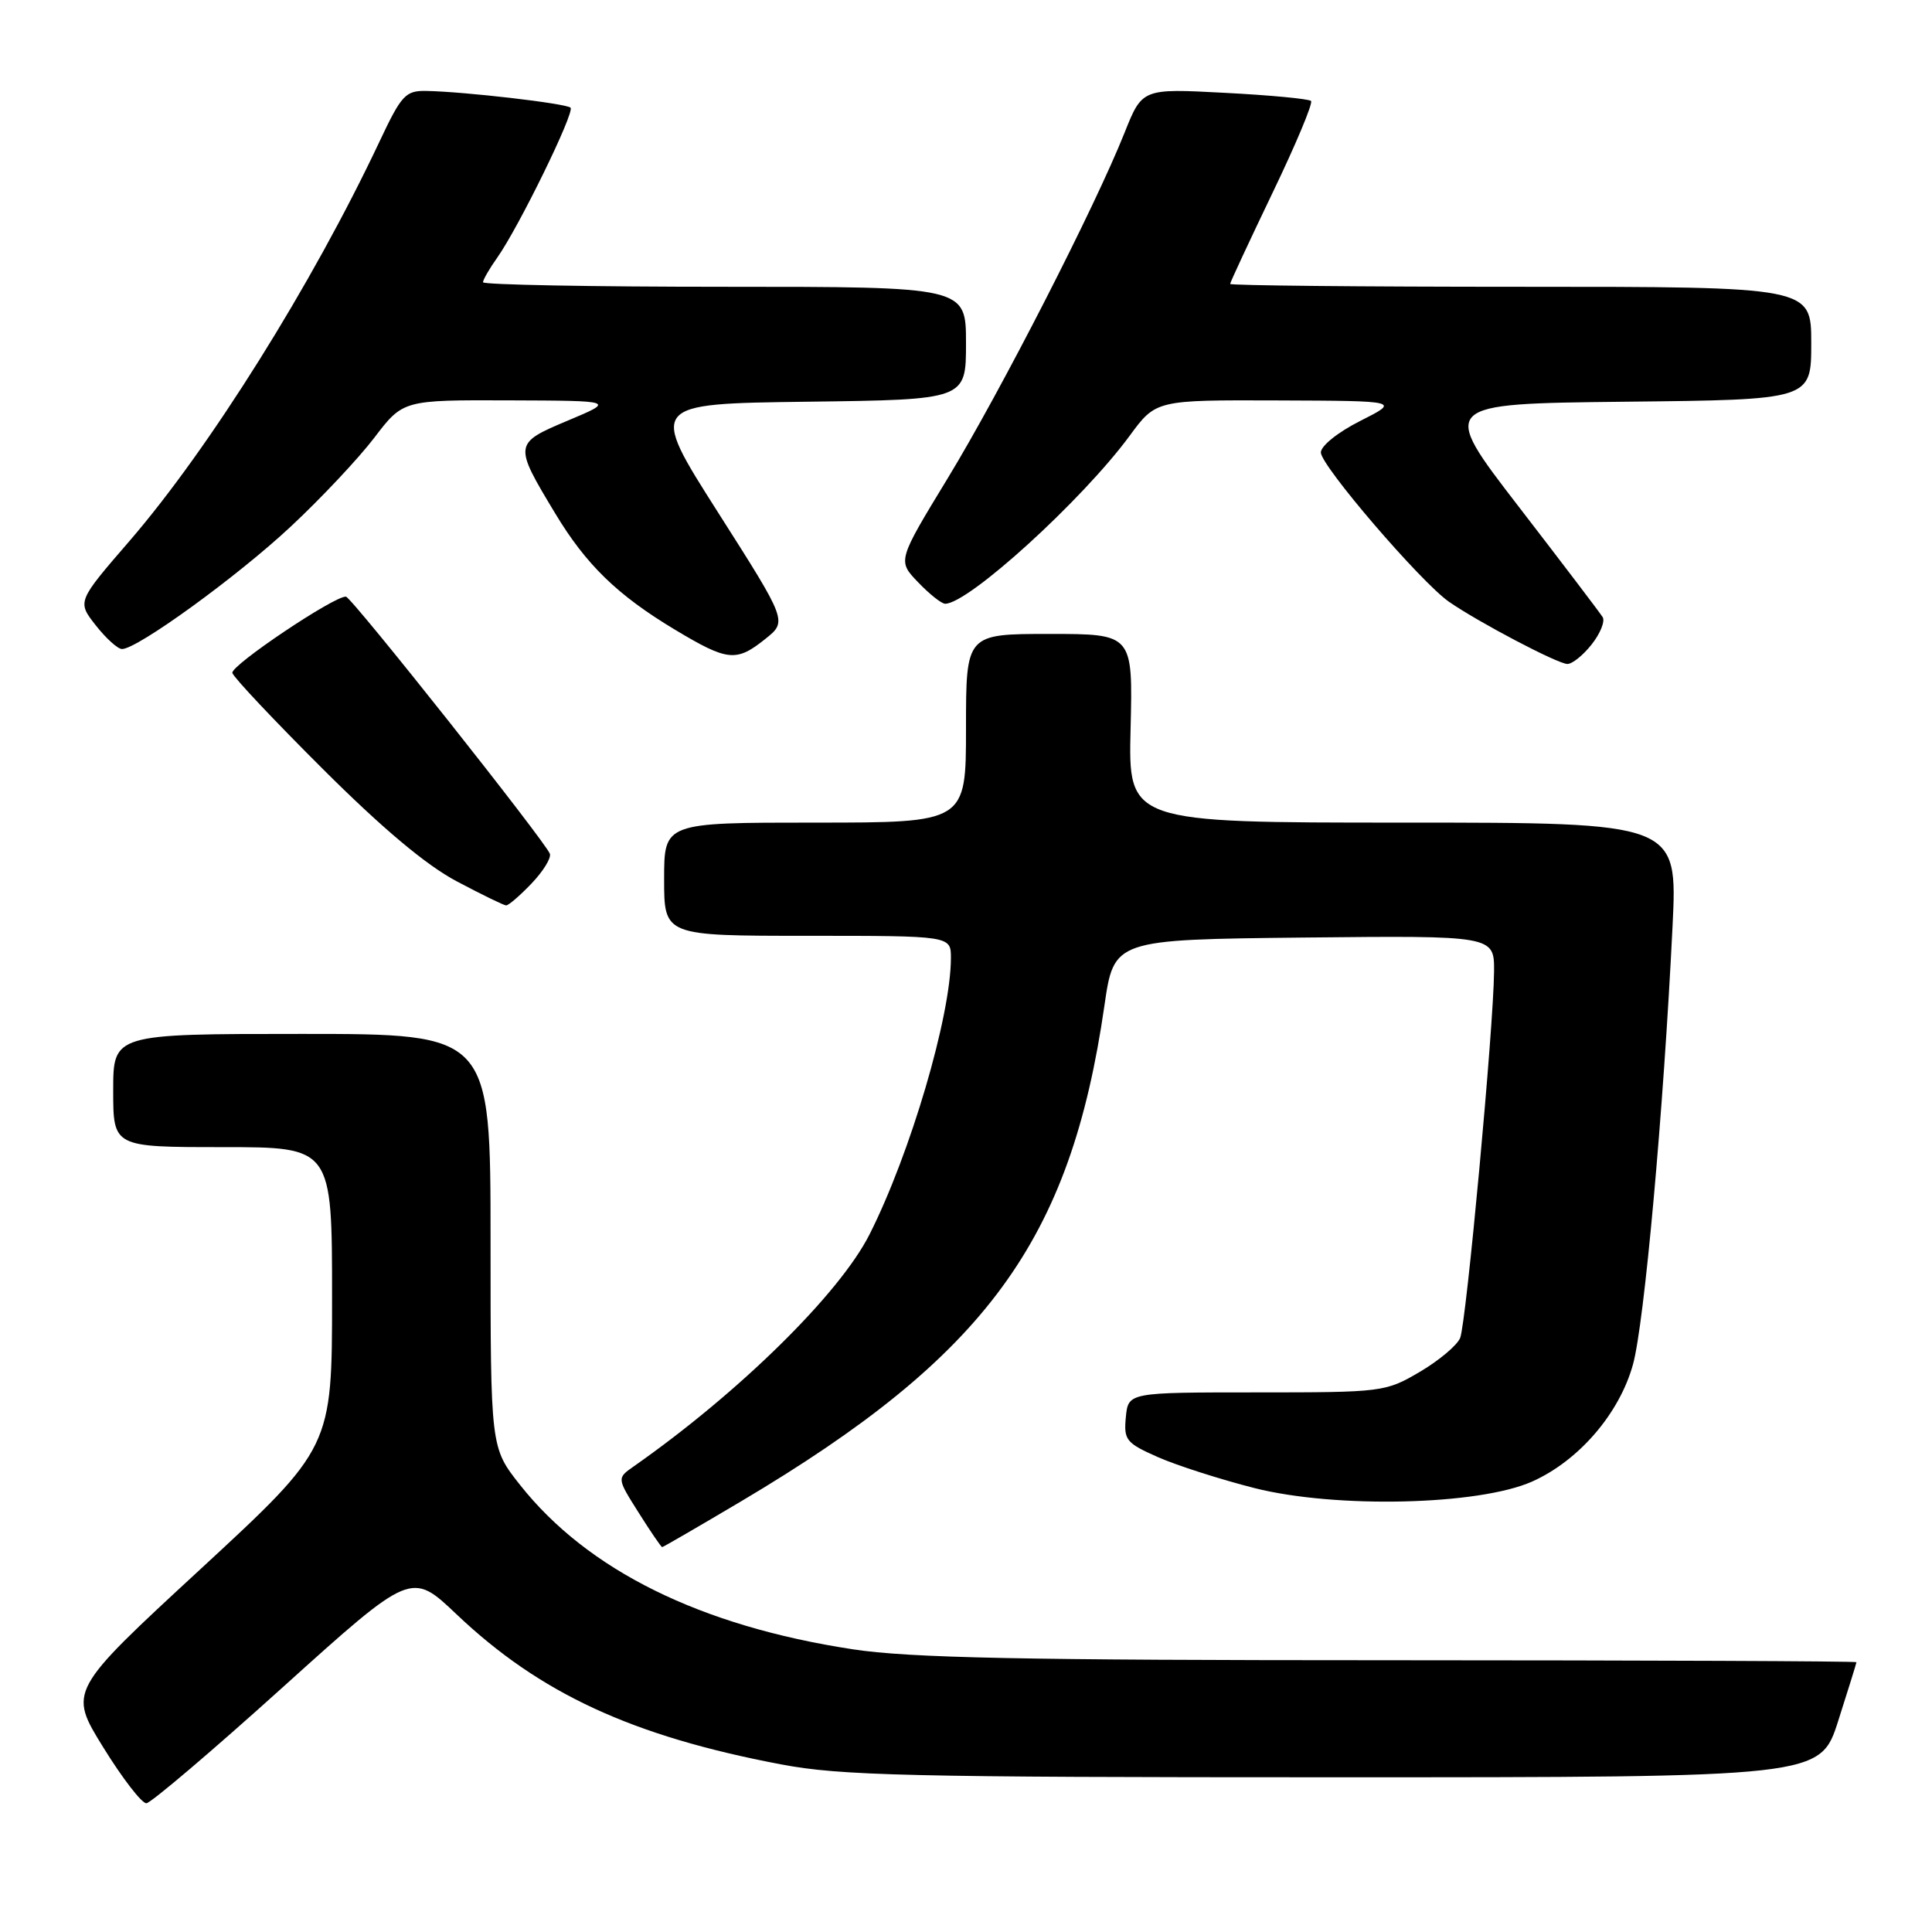 <?xml version="1.0" encoding="UTF-8" standalone="no"?>
<!DOCTYPE svg PUBLIC "-//W3C//DTD SVG 1.1//EN" "http://www.w3.org/Graphics/SVG/1.1/DTD/svg11.dtd" >
<svg xmlns="http://www.w3.org/2000/svg" xmlns:xlink="http://www.w3.org/1999/xlink" version="1.1" viewBox="0 0 256 256">
 <g >
 <path fill="currentColor"
d=" M 37.50 223.54 C 54.50 208.21 54.50 208.21 60.50 213.91 C 71.54 224.39 83.76 230.05 103.50 233.79 C 111.40 235.29 120.34 235.50 176.84 235.50 C 241.19 235.50 241.19 235.50 243.58 228.00 C 244.90 223.88 245.98 220.39 245.99 220.25 C 245.99 220.11 218.21 220.00 184.25 219.99 C 135.37 219.99 120.52 219.69 113.00 218.54 C 92.80 215.46 77.84 208.06 68.90 196.75 C 65.00 191.82 65.00 191.82 65.00 164.41 C 65.00 137.00 65.00 137.00 40.00 137.00 C 15.00 137.00 15.00 137.00 15.00 144.50 C 15.00 152.00 15.00 152.00 29.50 152.00 C 44.00 152.00 44.00 152.00 44.00 171.90 C 44.00 191.81 44.00 191.81 26.54 207.94 C 9.07 224.07 9.07 224.07 13.68 231.53 C 16.22 235.64 18.79 238.97 19.40 238.94 C 20.00 238.90 28.15 231.98 37.50 223.54 Z  M 98.24 198.91 C 130.71 179.63 141.84 164.44 146.34 133.26 C 147.61 124.50 147.61 124.50 172.80 124.23 C 198.00 123.97 198.00 123.97 197.97 128.73 C 197.92 136.05 194.29 175.27 193.48 177.28 C 193.09 178.25 190.68 180.28 188.13 181.78 C 183.58 184.45 183.20 184.50 166.50 184.50 C 149.50 184.50 149.50 184.50 149.18 187.78 C 148.89 190.81 149.21 191.21 153.44 193.08 C 155.96 194.19 161.71 196.03 166.23 197.18 C 177.01 199.90 195.93 199.46 203.00 196.32 C 209.18 193.57 214.58 187.31 216.38 180.79 C 217.88 175.37 220.42 147.27 221.62 122.75 C 222.29 109.00 222.29 109.00 185.90 109.00 C 149.50 109.00 149.50 109.00 149.81 96.50 C 150.11 84.00 150.11 84.00 139.06 84.00 C 128.00 84.00 128.00 84.00 128.00 96.50 C 128.00 109.00 128.00 109.00 108.00 109.00 C 88.00 109.00 88.00 109.00 88.00 116.50 C 88.00 124.00 88.00 124.00 107.00 124.00 C 126.00 124.00 126.00 124.00 126.00 126.93 C 126.00 134.61 120.63 152.85 115.22 163.56 C 111.25 171.43 97.93 184.53 83.95 194.32 C 81.74 195.87 81.74 195.87 84.62 200.43 C 86.20 202.94 87.61 205.00 87.74 205.00 C 87.87 205.00 92.59 202.26 98.24 198.91 Z  M 70.42 117.08 C 71.96 115.47 73.06 113.70 72.86 113.13 C 72.31 111.57 46.60 79.13 45.84 79.06 C 44.35 78.92 30.52 88.20 30.79 89.17 C 30.94 89.75 36.34 95.48 42.79 101.91 C 50.68 109.78 56.46 114.63 60.50 116.77 C 63.80 118.52 66.75 119.96 67.06 119.97 C 67.37 119.99 68.88 118.69 70.42 117.08 Z  M 210.91 85.38 C 212.05 83.94 212.70 82.32 212.36 81.77 C 212.02 81.22 207.02 74.64 201.24 67.14 C 190.73 53.50 190.73 53.50 215.37 53.23 C 240.00 52.97 240.00 52.97 240.00 45.48 C 240.00 38.00 240.00 38.00 201.50 38.00 C 180.32 38.00 163.00 37.83 163.00 37.62 C 163.00 37.42 165.53 31.99 168.61 25.57 C 171.70 19.15 174.00 13.66 173.72 13.38 C 173.44 13.10 168.29 12.61 162.28 12.30 C 151.35 11.72 151.35 11.72 149.00 17.61 C 145.10 27.41 132.61 51.82 125.56 63.40 C 118.92 74.31 118.92 74.31 121.65 77.15 C 123.15 78.72 124.76 80.00 125.24 80.00 C 128.33 80.00 143.41 66.27 149.68 57.75 C 153.17 53.00 153.17 53.00 169.34 53.06 C 185.50 53.12 185.50 53.12 180.25 55.77 C 177.29 57.26 175.01 59.09 175.02 59.96 C 175.05 61.74 188.28 77.15 192.00 79.74 C 195.91 82.45 206.37 87.95 207.68 87.98 C 208.33 87.99 209.78 86.82 210.91 85.38 Z  M 101.41 84.66 C 104.33 82.33 104.33 82.33 95.15 67.91 C 85.98 53.50 85.98 53.50 106.99 53.23 C 128.00 52.96 128.00 52.96 128.00 45.48 C 128.00 38.00 128.00 38.00 96.00 38.00 C 78.40 38.00 64.00 37.73 64.00 37.40 C 64.00 37.08 64.84 35.61 65.88 34.15 C 68.75 30.09 76.19 14.86 75.60 14.27 C 75.04 13.71 61.54 12.14 56.49 12.05 C 53.73 12.00 53.20 12.58 50.29 18.75 C 41.38 37.66 27.76 59.40 17.18 71.66 C 10.22 79.71 10.22 79.71 12.68 82.85 C 14.04 84.58 15.60 86.00 16.17 86.00 C 18.20 86.00 31.46 76.38 38.53 69.77 C 42.52 66.05 47.49 60.76 49.59 58.01 C 53.41 53.00 53.41 53.00 67.46 53.05 C 81.50 53.10 81.50 53.10 75.24 55.73 C 68.06 58.75 68.04 58.86 73.55 68.00 C 77.66 74.83 81.80 78.85 89.44 83.44 C 96.43 87.63 97.56 87.75 101.41 84.66 Z "/>
</g>
</svg>